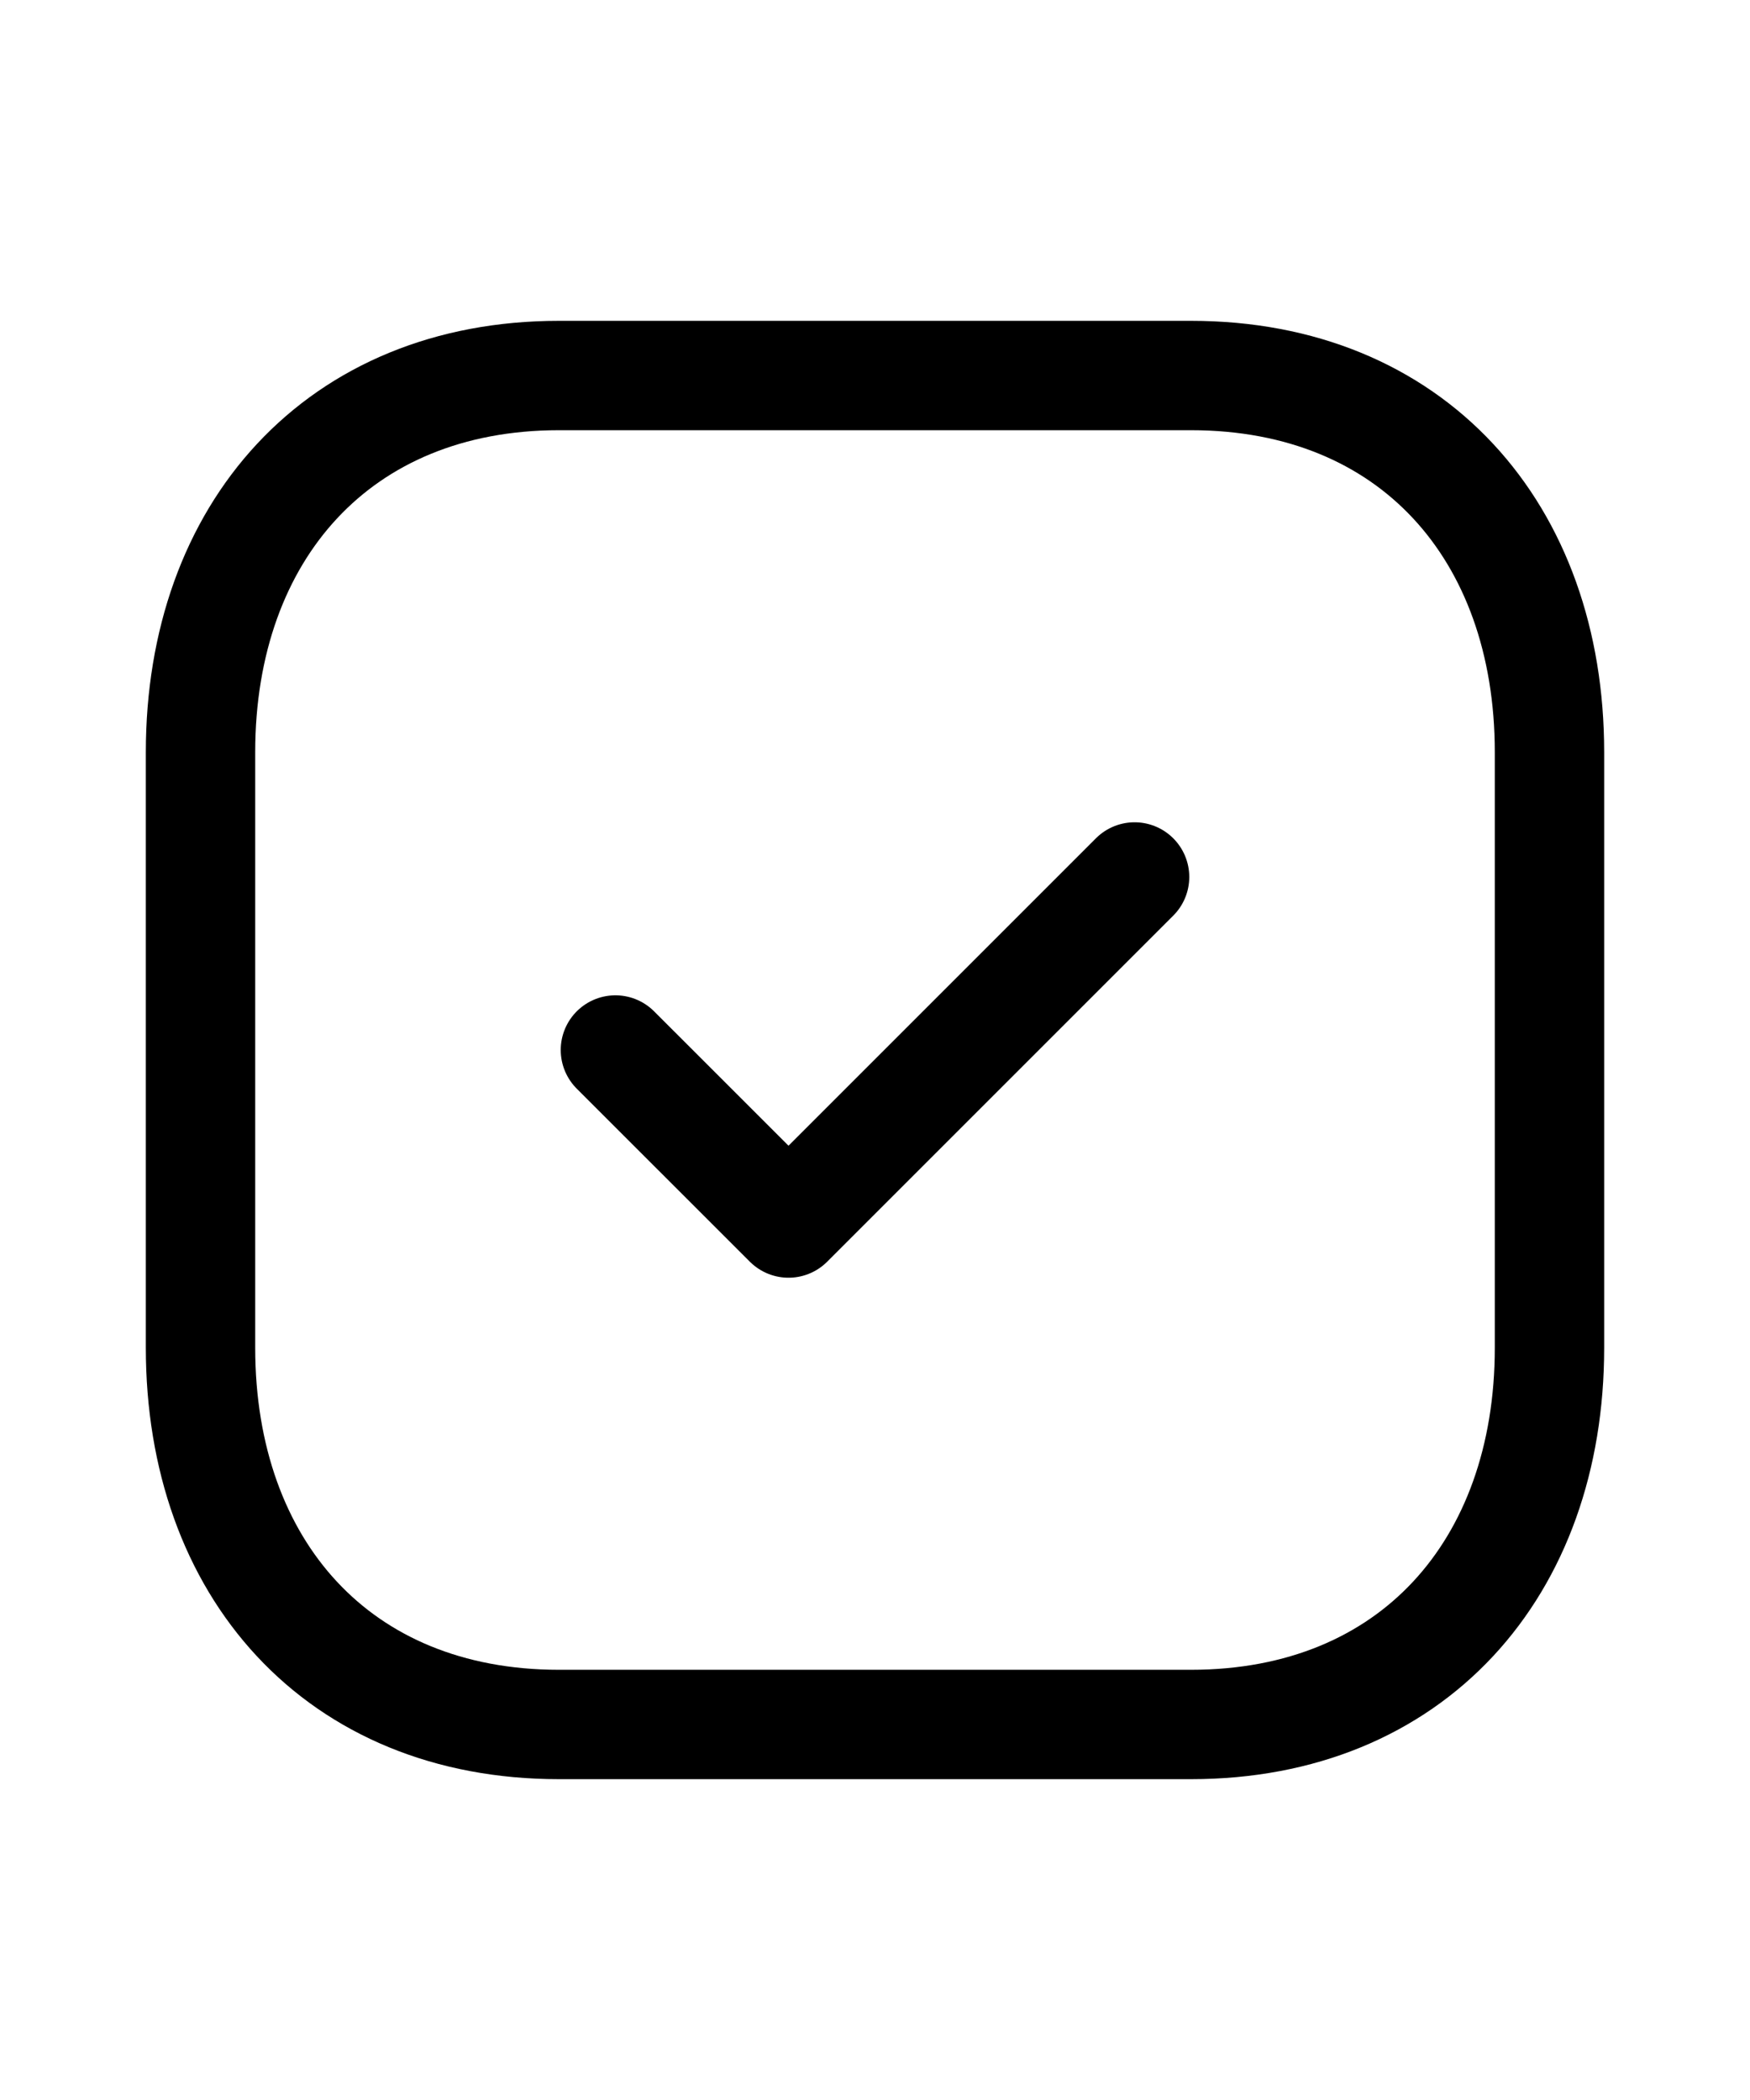  <svg  width="20" viewBox="0 0 24 24" fill="none" xmlns="http://www.w3.org/2000/svg" class="me-2 icon-20">
                                        <path fill-rule="evenodd" clip-rule="evenodd" d="M16.334 2.75H7.665C4.644 2.75 2.75 4.889 2.75 7.916V16.084C2.75 19.111 4.635 21.25 7.665 21.25H16.334C19.364 21.25 21.25 19.111 21.25 16.084V7.916C21.25 4.889 19.364 2.75 16.334 2.75Z" stroke="currentColor" stroke-width="1.5" stroke-linecap="round" stroke-linejoin="round"></path>
                                        <path d="M8.44 12L10.814 14.373L15.56 9.627" stroke="currentColor" stroke-width="1.5" stroke-linecap="round" stroke-linejoin="round"></path>
                                    </svg>